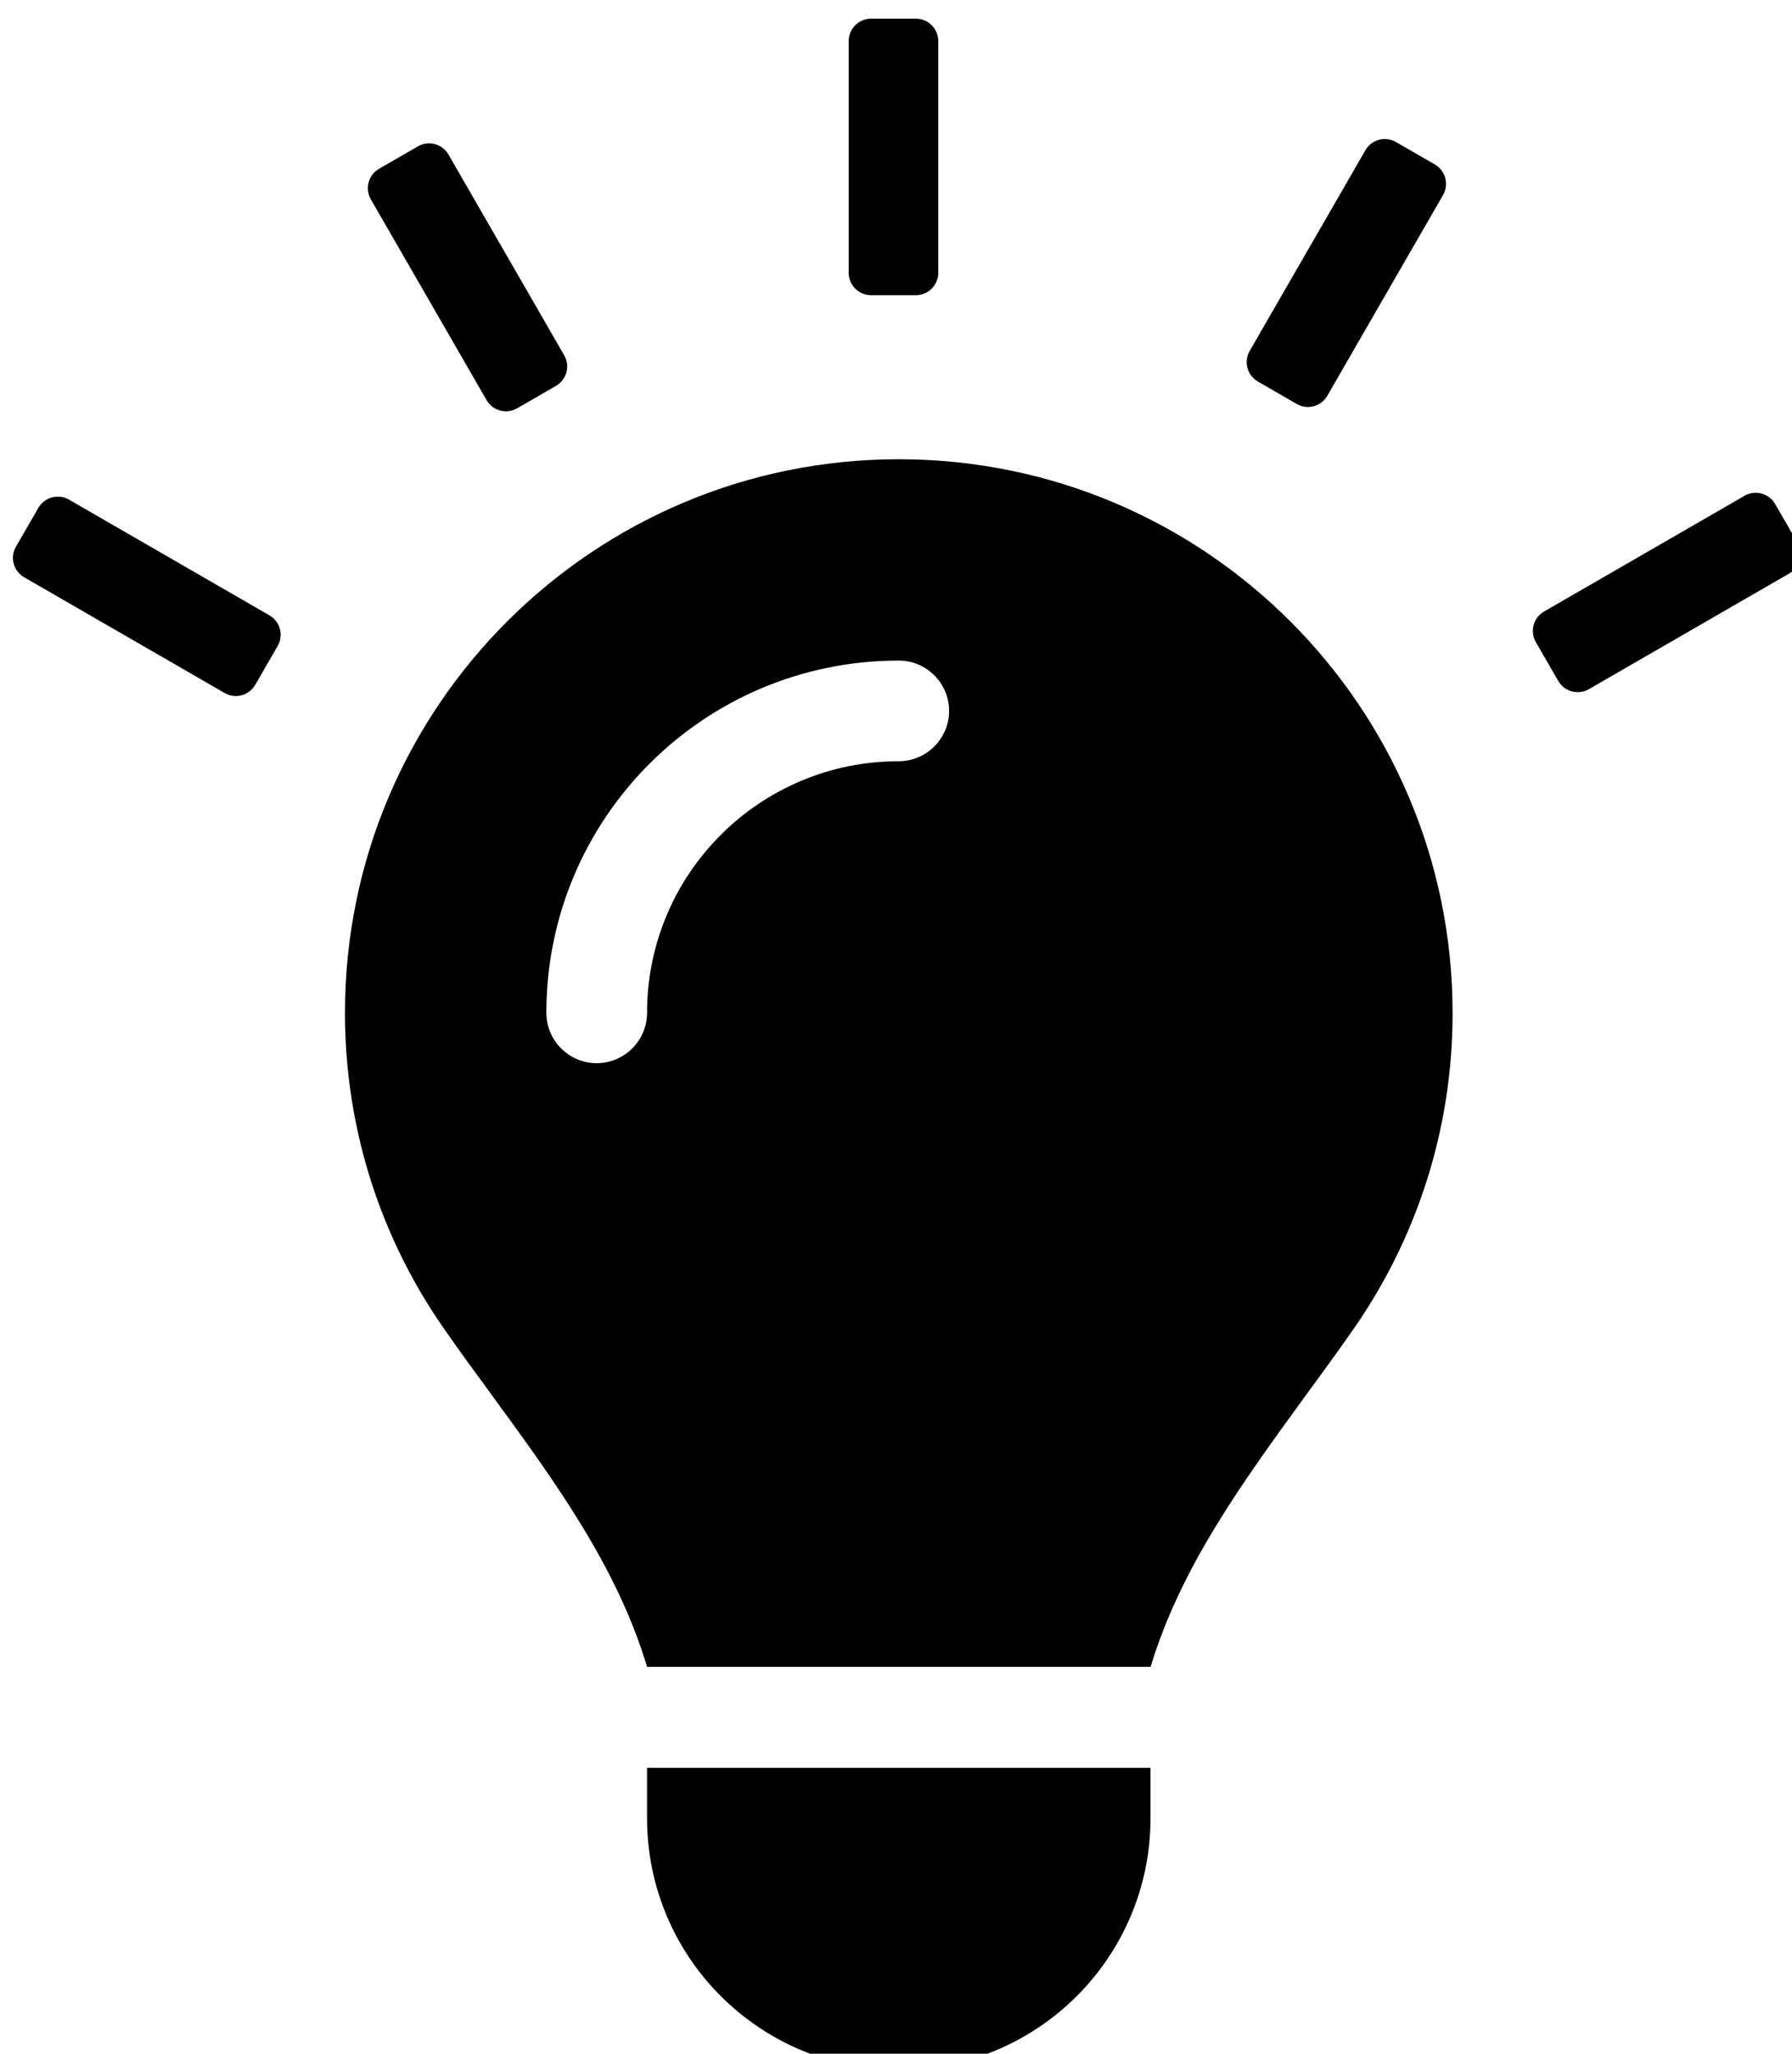 <?xml version="1.0" encoding="UTF-8" standalone="no"?>
<!DOCTYPE svg PUBLIC "-//W3C//DTD SVG 1.1//EN" "http://www.w3.org/Graphics/SVG/1.1/DTD/svg11.dtd">
<svg width="100%" height="100%" viewBox="0 0 240 275" version="1.1" xmlns="http://www.w3.org/2000/svg" xmlns:xlink="http://www.w3.org/1999/xlink" xml:space="preserve" xmlns:serif="http://www.serif.com/" style="fill-rule:evenodd;clip-rule:evenodd;stroke-linejoin:round;stroke-miterlimit:2;">
    <g transform="matrix(1,0,0,1,-4577,-650)">
        <g transform="matrix(0.692,0,0,0.585,3943.68,-4346.87)">
            <g transform="matrix(0.609,0,0,0.72,972.223,8646.78)">
                <path d="M272,384C281.6,352.1 301.5,324.9 321.2,297.8C326.4,290.7 331.6,283.6 336.6,276.4C356.4,247.9 368,213.4 368,176.1C368,78.8 289.2,0 192,0C94.8,0 16,78.8 16,176C16,213.3 27.6,247.9 47.4,276.3C52.4,283.5 57.6,290.6 62.8,297.7C82.6,324.8 102.5,352.1 112,383.9L272,383.9L272,384ZM192,512C236.2,512 272,476.2 272,432L272,416L112,416L112,432C112,476.2 147.8,512 192,512ZM112,176C112,184.8 104.8,192 96,192C87.2,192 80,184.8 80,176C80,114.1 130.1,64 192,64C200.8,64 208,71.2 208,80C208,88.8 200.8,96 192,96C147.8,96 112,131.8 112,176Z" style="fill-rule:nonzero;"/>
            </g>
            <g transform="matrix(1.445,0,0,1.241,-4944.75,7893.17)">
                <path d="M4181,530.135C4181,527.853 4179.66,526 4178,526L4172,526C4170.34,526 4169,527.853 4169,530.135L4169,572.865C4169,575.147 4170.34,577 4172,577L4178,577C4179.66,577 4181,575.147 4181,572.865L4181,530.135Z"/>
            </g>
            <g transform="matrix(1.252,-0.855,0.524,1.075,-4510.4,11581.9)">
                <path d="M4181,530.135C4181,527.853 4179.66,526 4178,526L4172,526C4170.34,526 4169,527.853 4169,530.135L4169,572.865C4169,575.147 4170.34,577 4172,577L4178,577C4179.66,577 4181,575.147 4181,572.865L4181,530.135Z"/>
            </g>
            <g transform="matrix(0.723,-1.481,0.908,0.62,-2575.67,14519.4)">
                <path d="M4181,530.135C4181,527.853 4179.66,526 4178,526L4172,526C4170.34,526 4169,527.853 4169,530.135L4169,572.865C4169,575.147 4170.34,577 4172,577L4178,577C4179.66,577 4181,575.147 4181,572.865L4181,530.135Z"/>
            </g>
            <g transform="matrix(1.252,0.855,-0.524,1.075,-3762.34,4441.66)">
                <path d="M4181,530.135C4181,527.853 4179.66,526 4178,526L4172,526C4170.34,526 4169,527.853 4169,530.135L4169,572.865C4169,575.147 4170.34,577 4172,577L4178,577C4179.66,577 4181,575.147 4181,572.865L4181,530.135Z"/>
            </g>
            <g transform="matrix(0.723,1.481,-0.908,0.62,-1279.99,2152.17)">
                <path d="M4181,530.135C4181,527.853 4179.66,526 4178,526L4172,526C4170.34,526 4169,527.853 4169,530.135L4169,572.865C4169,575.147 4170.34,577 4172,577L4178,577C4179.66,577 4181,575.147 4181,572.865L4181,530.135Z"/>
            </g>
        </g>
    </g>
</svg>
